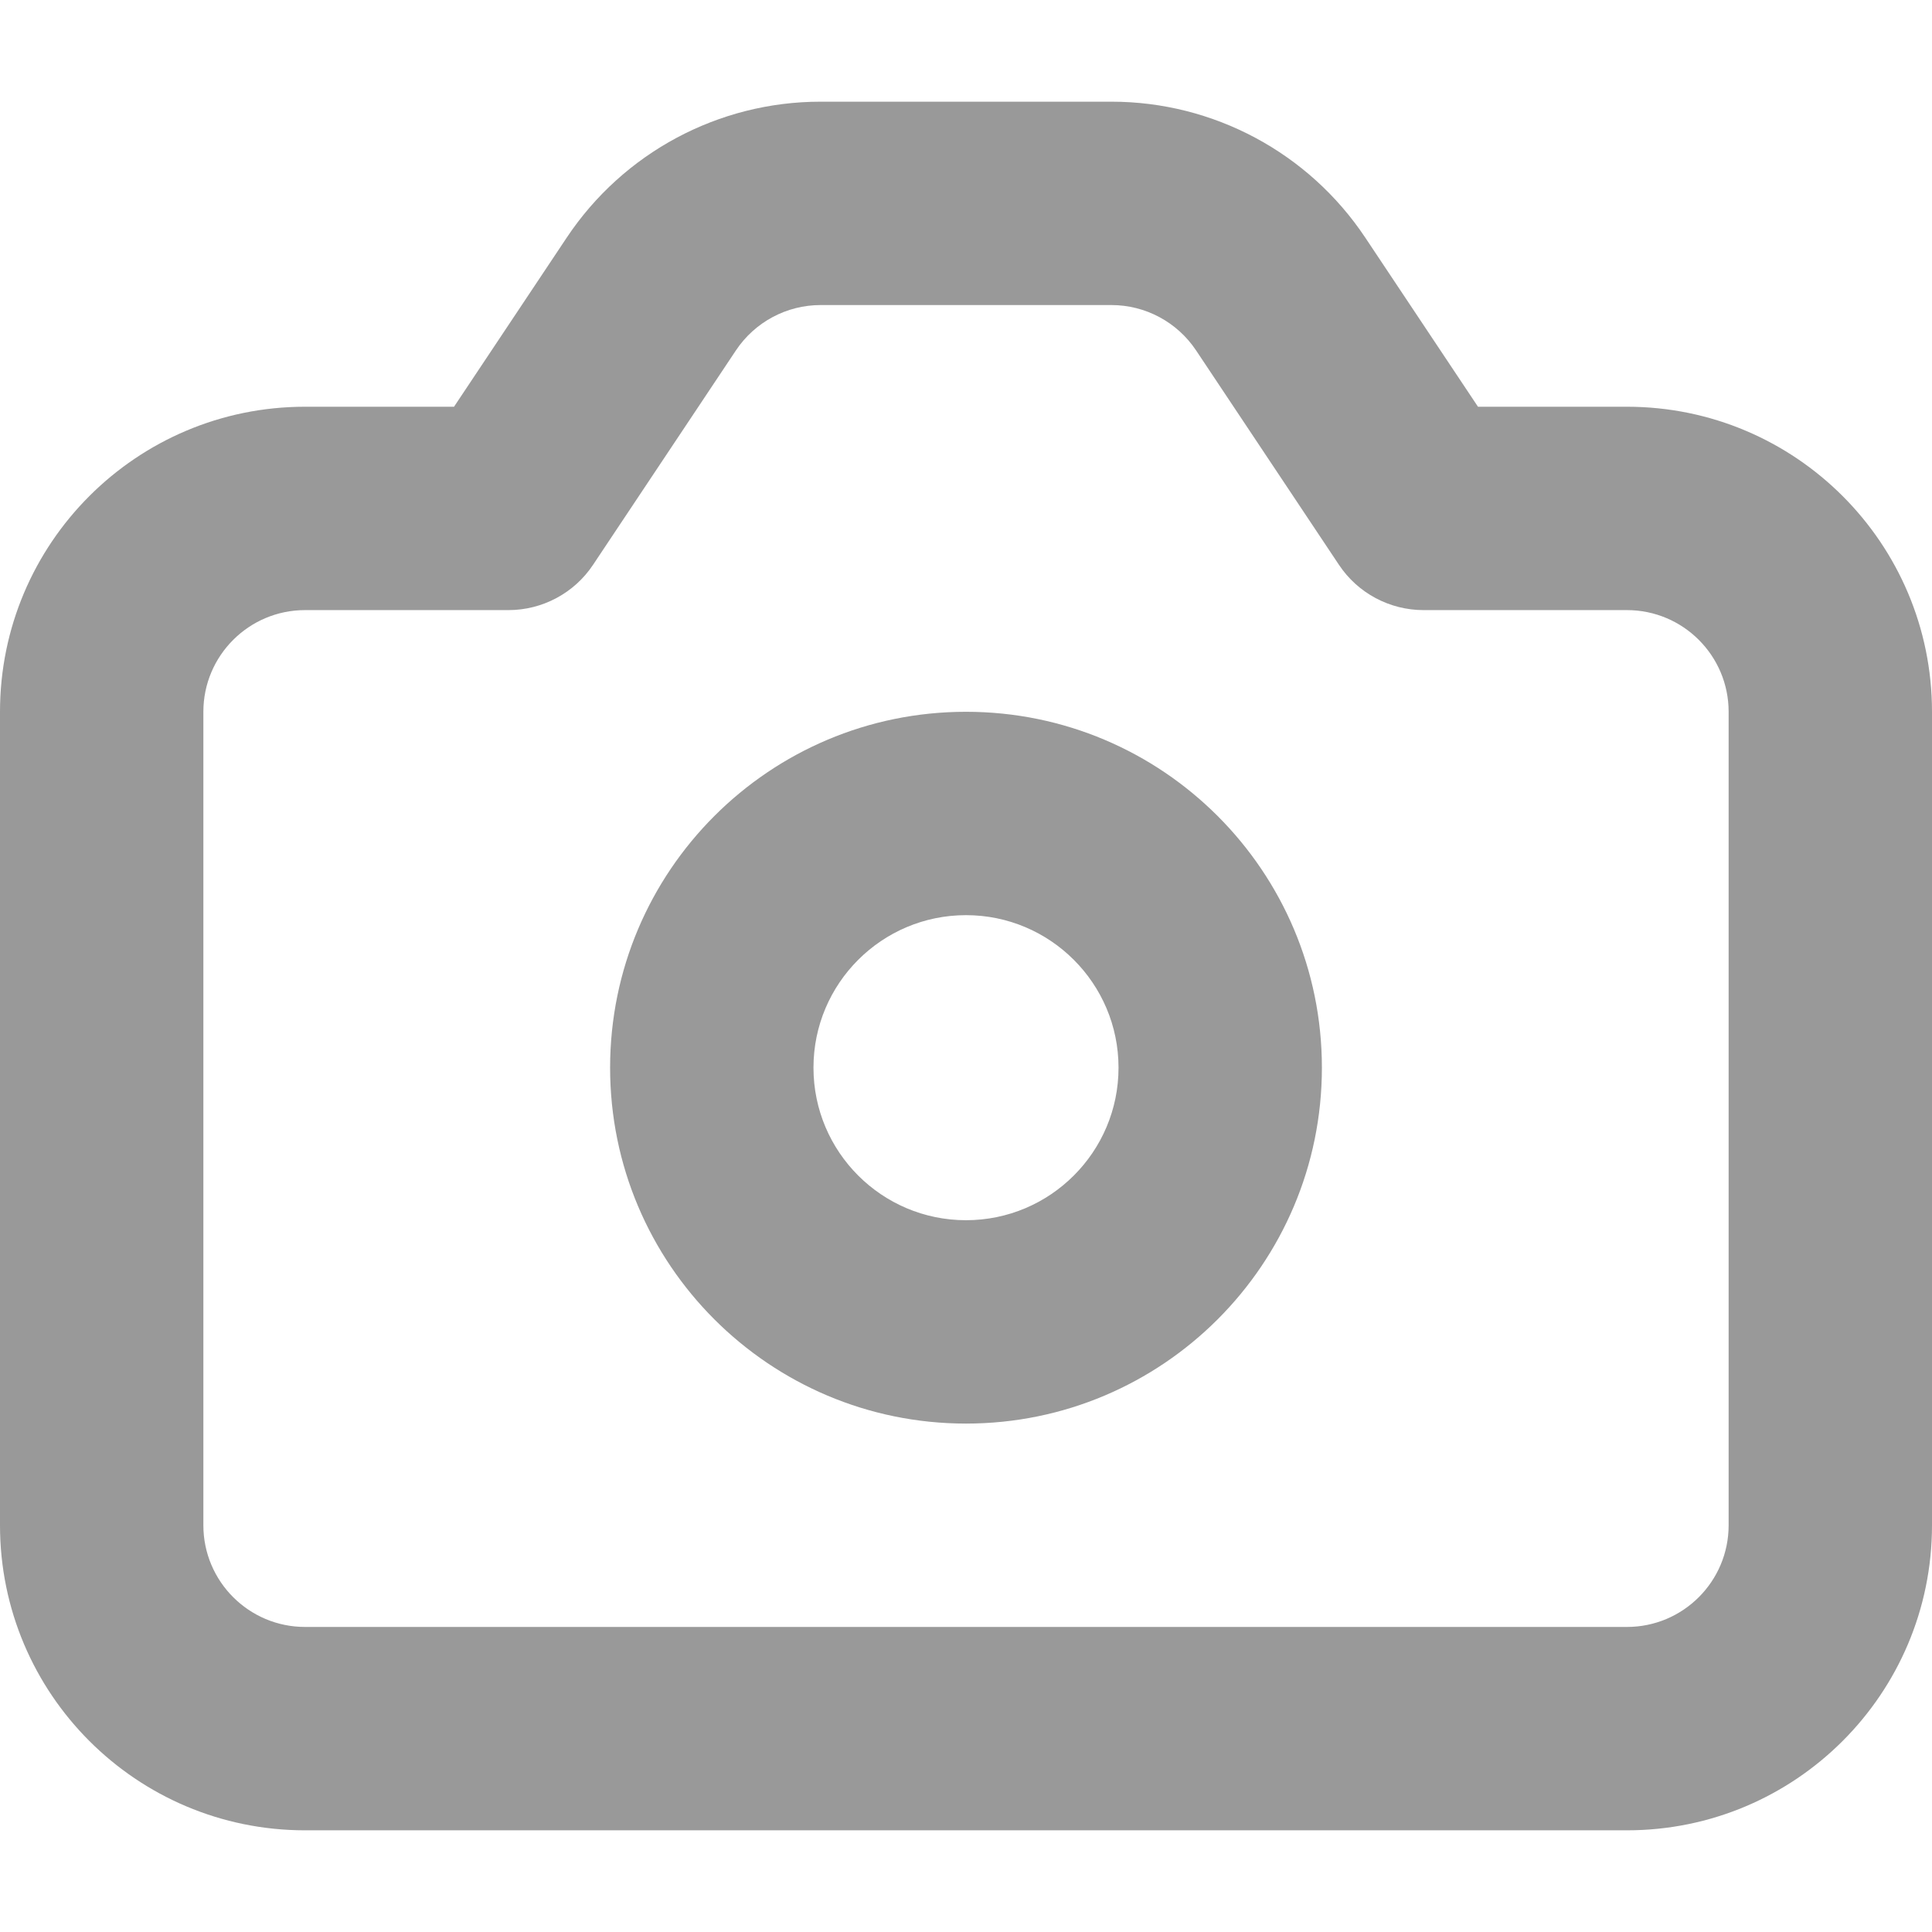 <svg width="19" height="19" viewBox="0 0 19 19" fill="none" xmlns="http://www.w3.org/2000/svg">
<path fill-rule="evenodd" clip-rule="evenodd" d="M8.07 3C7.736 3 7.424 3.167 7.238 3.445L5.832 5.555C5.647 5.833 5.334 6 5 6H3C2.448 6 2 6.448 2 7V15C2 15.552 2.448 16 3 16H16C16.552 16 17 15.552 17 15V7C17 6.448 16.552 6 16 6H14C13.666 6 13.353 5.833 13.168 5.555L11.762 3.445C11.576 3.167 11.264 3 10.93 3H8.07ZM5.574 2.336C6.131 1.501 7.067 1 8.07 1H10.93C11.933 1 12.869 1.501 13.426 2.336L14.535 4H16C17.657 4 19 5.343 19 7V15C19 16.657 17.657 18 16 18H3C1.343 18 0 16.657 0 15V7C0 5.343 1.343 4 3 4H4.465L5.574 2.336Z" fill="#999999"/>
<path fill-rule="evenodd" clip-rule="evenodd" d="M9.5 12C10.328 12 11 11.328 11 10.5C11 9.672 10.328 9 9.5 9C8.672 9 8 9.672 8 10.5C8 11.328 8.672 12 9.5 12ZM9.5 14C11.433 14 13 12.433 13 10.5C13 8.567 11.433 7 9.5 7C7.567 7 6 8.567 6 10.5C6 12.433 7.567 14 9.5 14Z" fill="#999999"/>
</svg>
